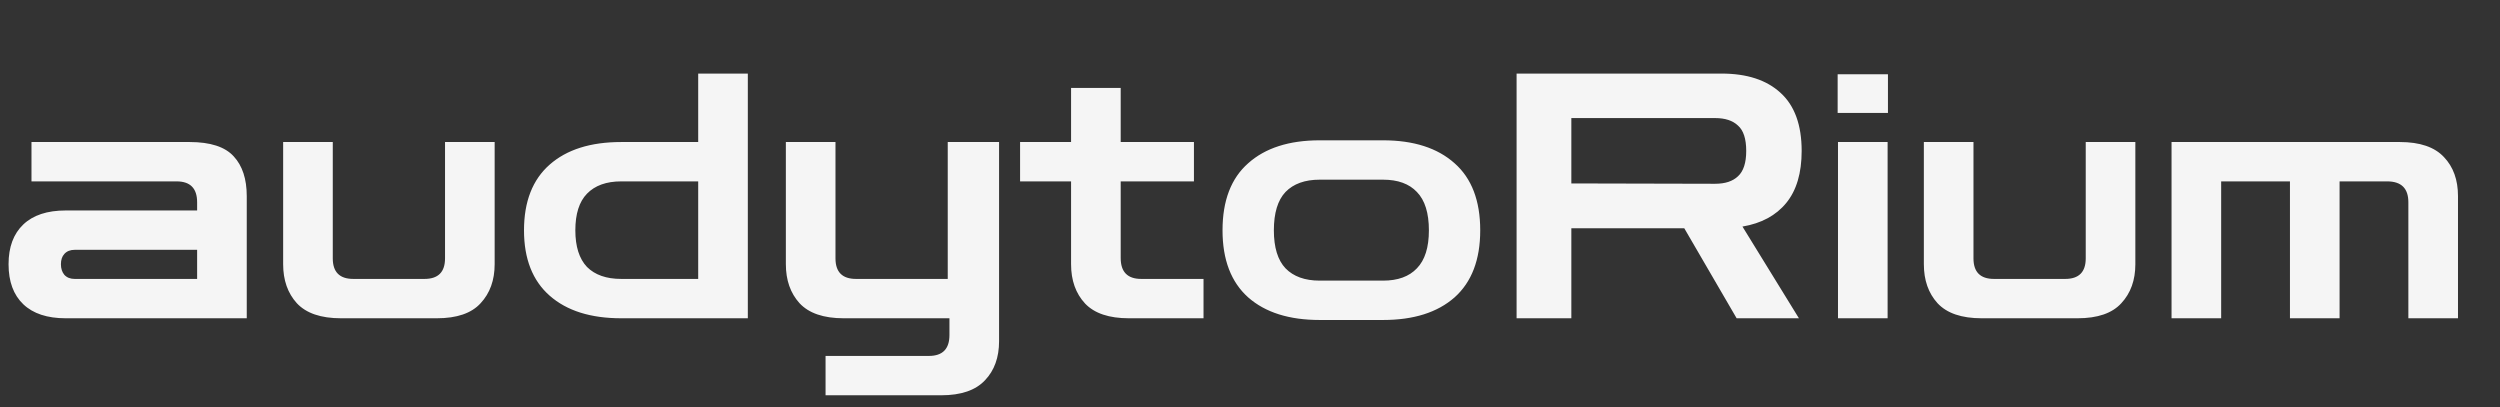 <svg width="1461" height="238" viewBox="0 0 1461 238" fill="none" xmlns="http://www.w3.org/2000/svg">
<rect x="0" y="0" width="1461" height="238" fill="#333333" stroke="none"/>
<path d="M38.4 186C27.6 186 19.333 183.267 13.6 177.8C7.867 172.333 5 164.533 5 154.4C5 144.4 7.867 136.667 13.6 131.2C19.333 125.733 27.6 123 38.4 123H115.2V118.2C115.2 110.067 111.2 106 103.2 106H18.4V83H110.8C122.933 83 131.533 85.8 136.6 91.4C141.667 96.867 144.2 104.6 144.2 114.6V186H38.4ZM43.6 163H115.2V146H43.6C41.067 146 39.067 146.8 37.6 148.4C36.267 149.867 35.6 151.867 35.6 154.4C35.6 156.933 36.267 159 37.6 160.6C39.067 162.2 41.067 163 43.6 163ZM199.273 186C187.54 186 178.94 183.067 173.473 177.2C168.14 171.333 165.473 163.733 165.473 154.4V83H194.473V151C194.473 159 198.473 163 206.473 163H248.073C256.073 163 260.073 159 260.073 151V83H289.073V154.4C289.073 163.733 286.34 171.333 280.873 177.2C275.54 183.067 267.007 186 255.273 186H199.273ZM437.028 186H408.028V43H437.028V186ZM432.028 186H363.028C345.161 186 331.228 181.6 321.228 172.8C311.228 164 306.228 151.267 306.228 134.6C306.228 117.8 311.228 105 321.228 96.2C331.228 87.4 345.161 83 363.028 83H430.028V106H363.028C354.361 106 347.695 108.4 343.028 113.2C338.495 117.867 336.228 125 336.228 134.6C336.228 144.067 338.495 151.2 343.028 156C347.695 160.667 354.361 163 363.028 163H432.028V186ZM482.456 231V208H542.856C550.856 208 554.856 203.933 554.856 195.8V186H493.056C481.323 186 472.723 183.067 467.256 177.2C461.923 171.333 459.256 163.733 459.256 154.4V83H488.256V151C488.256 159 492.256 163 500.256 163H553.856V83H583.856V199.4C583.856 208.867 581.123 216.467 575.656 222.2C570.19 228.067 561.656 231 550.056 231H482.456ZM659.736 186C648.136 186 639.603 183.133 634.136 177.4C628.669 171.533 625.936 163.867 625.936 154.4V106H596.136V83H625.936V51.4H654.936V83H697.736V106H654.936V150.8C654.936 158.933 658.936 163 666.936 163H703.336V186H659.736ZM771.245 187C753.379 187 739.445 182.6 729.445 173.8C719.445 164.867 714.445 151.8 714.445 134.6C714.445 117.267 719.445 104.2 729.445 95.4C739.445 86.467 753.379 82 771.245 82H808.245C826.112 82 840.045 86.467 850.045 95.4C860.045 104.2 865.045 117.267 865.045 134.6C865.045 151.8 860.045 164.867 850.045 173.8C840.045 182.6 826.112 187 808.245 187H771.245ZM771.245 164H808.245C816.912 164 823.512 161.6 828.045 156.8C832.712 152 835.045 144.6 835.045 134.6C835.045 124.467 832.712 117 828.045 112.2C823.512 107.4 816.912 105 808.245 105H771.245C762.579 105 755.912 107.4 751.245 112.2C746.712 117 744.445 124.467 744.445 134.6C744.445 144.6 746.712 152 751.245 156.8C755.912 161.6 762.579 164 771.245 164ZM886.294 186V43H1006.09C1020.89 43 1032.36 46.733 1040.49 54.2C1048.76 61.667 1052.89 73 1052.89 88.2C1052.89 101.133 1049.89 111.267 1043.89 118.6C1037.89 125.933 1029.36 130.533 1018.29 132.4L1051.29 186H1014.89L984.294 133.4H918.294V186H886.294ZM1002.29 69H918.294V107.2L1002.29 107.4C1008.16 107.4 1012.63 105.933 1015.69 103C1018.89 100.067 1020.49 95.133 1020.49 88.2C1020.49 81.133 1018.89 76.2 1015.69 73.4C1012.63 70.467 1008.16 69 1002.29 69ZM1074.12 186V83H1103.12V186H1074.12ZM1073.92 66V43.4H1103.32V66H1073.92ZM1158.1 186C1146.36 186 1137.76 183.067 1132.3 177.2C1126.96 171.333 1124.3 163.733 1124.3 154.4V83H1153.3V151C1153.3 159 1157.3 163 1165.3 163H1206.9C1214.9 163 1218.9 159 1218.9 151V83H1247.9V154.4C1247.9 163.733 1245.16 171.333 1239.7 177.2C1234.36 183.067 1225.83 186 1214.1 186H1158.1ZM1269.05 186V83H1402.45C1414.18 83 1422.78 85.933 1428.25 91.8C1433.72 97.533 1436.45 105.133 1436.45 114.6V186H1407.45V118.2C1407.45 110.067 1403.32 106 1395.05 106H1367.25V186H1338.25V106H1298.05V186H1269.05Z" fill="#F5F5F5"/>
</svg>
